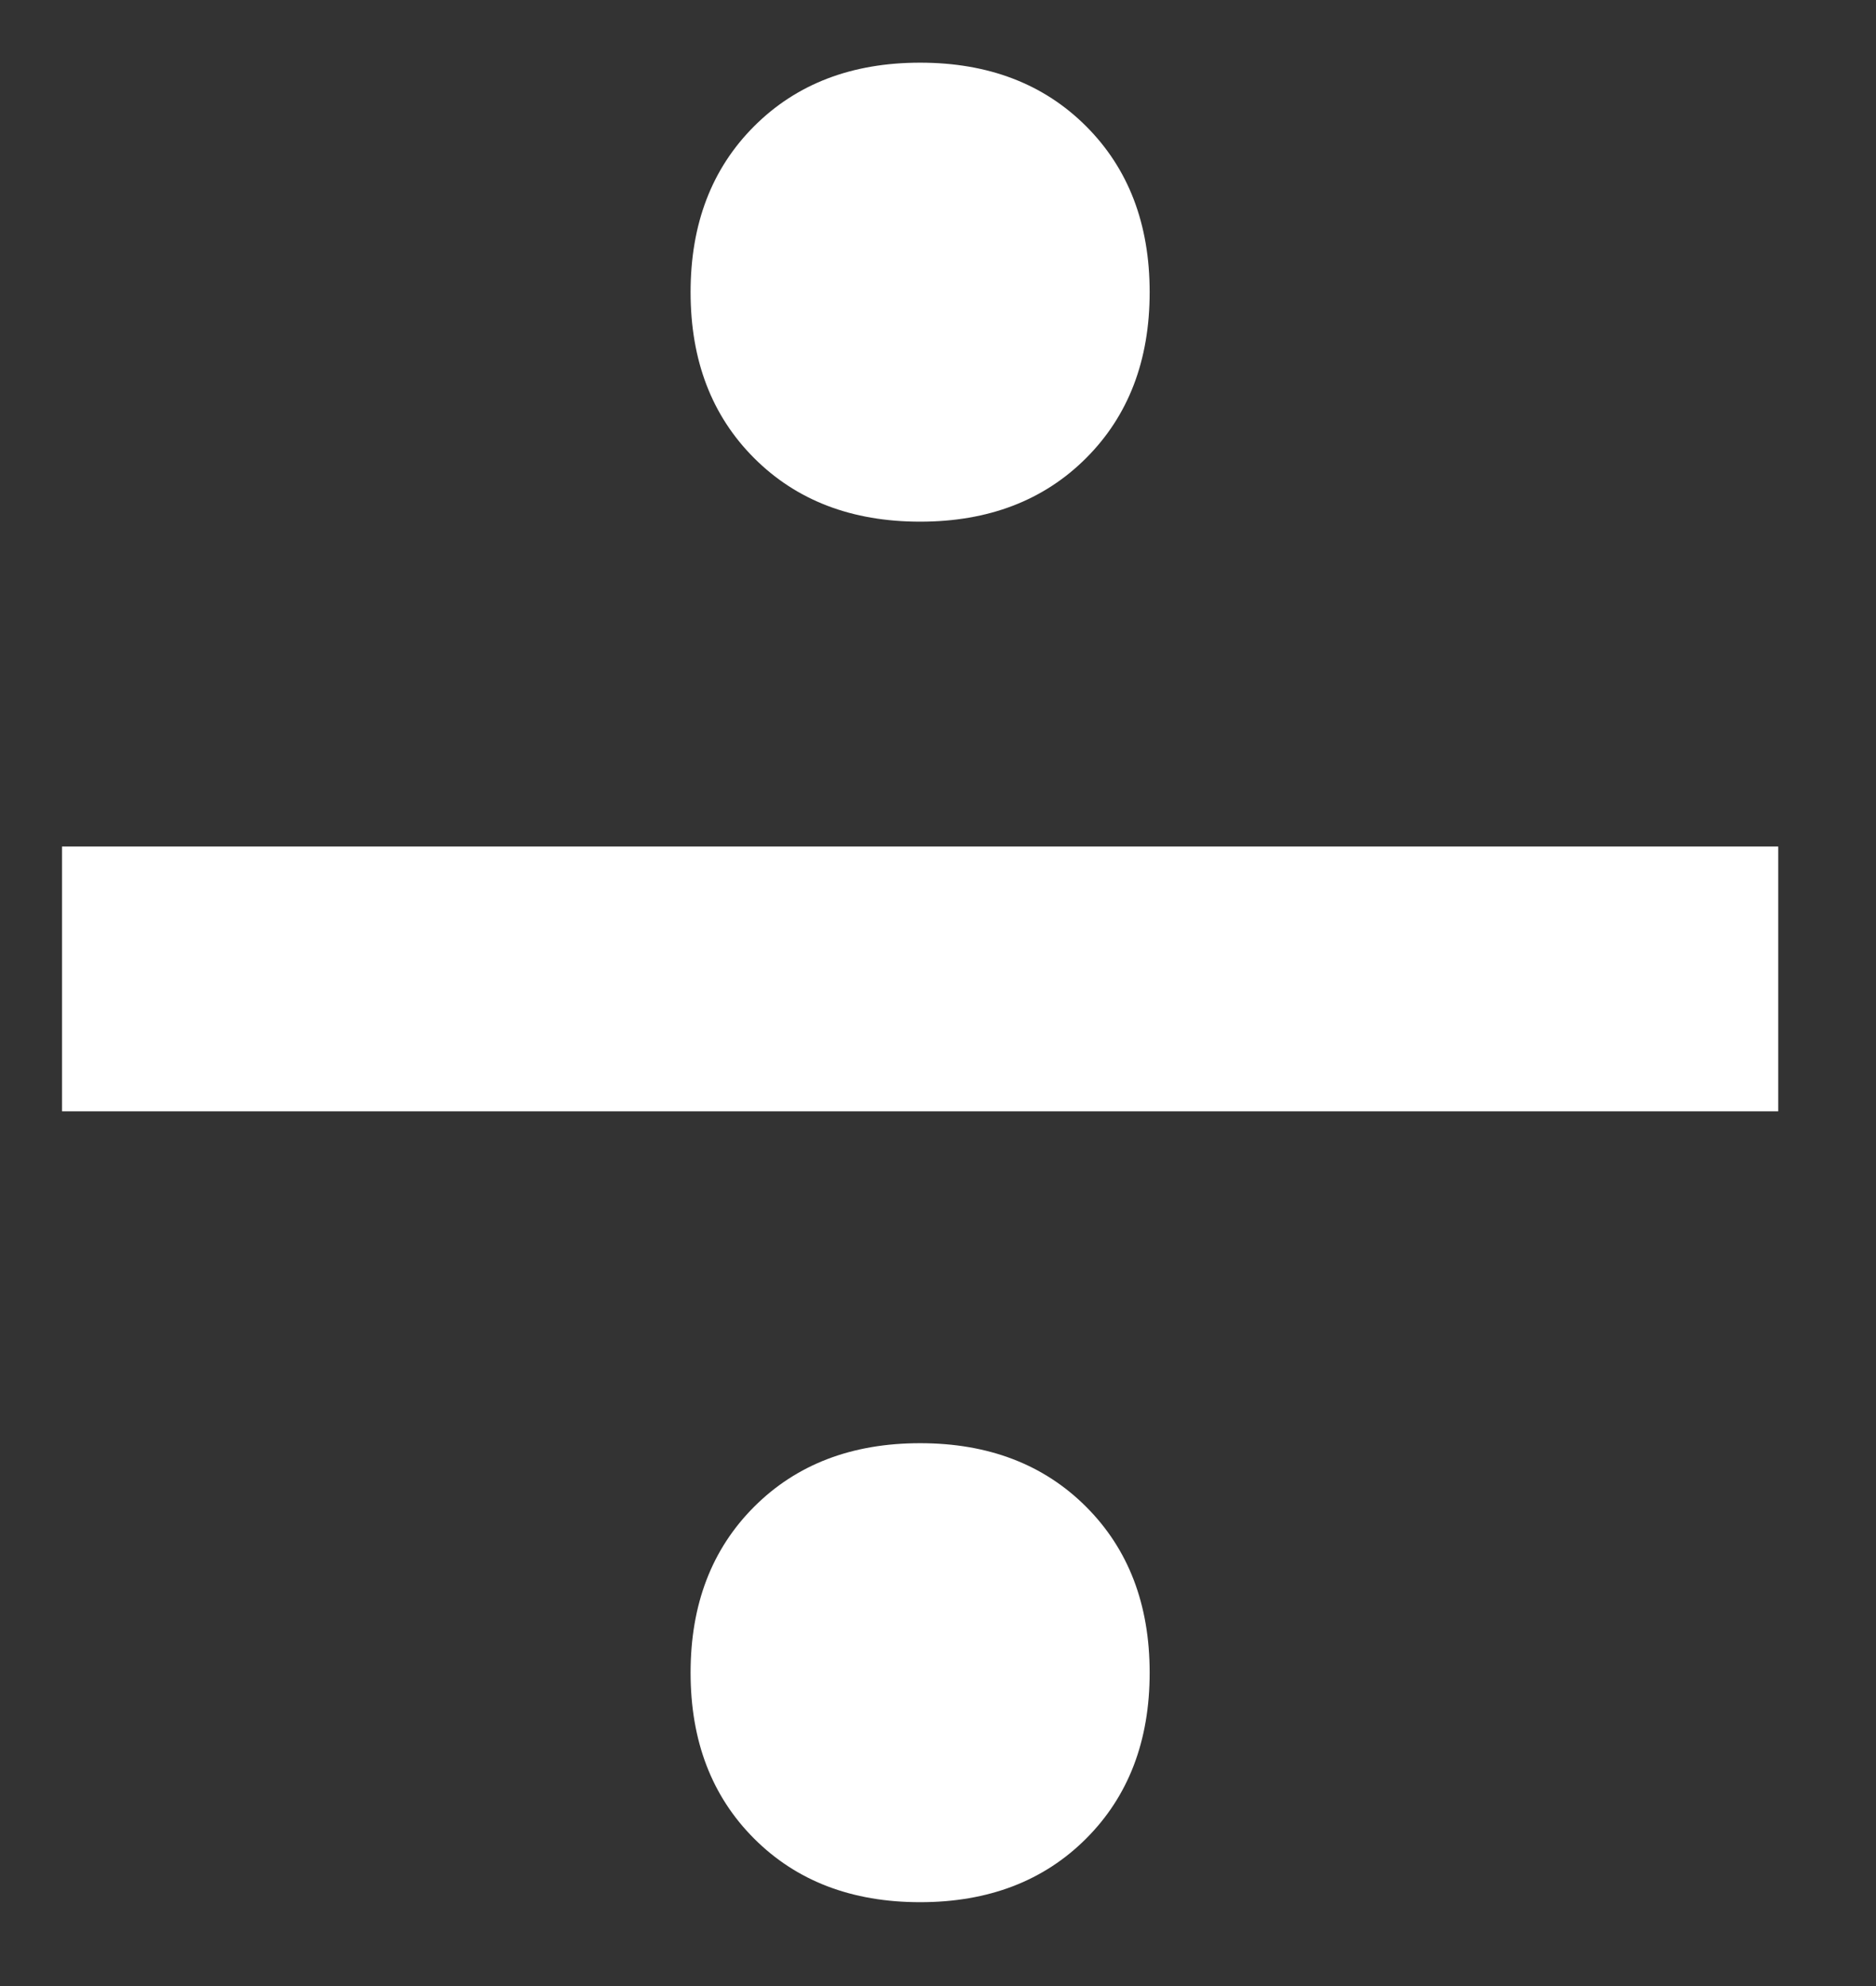 <svg width="17" height="18" viewBox="0 0 17 18" fill="none" xmlns="http://www.w3.org/2000/svg">
<rect x="0" y="0" width="17" height="18" fill="#333333" stroke="none"/>
<path d="M8.338 0.568C8.956 0.568 9.458 0.76 9.842 1.144C10.226 1.528 10.418 2.029 10.418 2.648C10.418 3.267 10.226 3.768 9.842 4.152C9.458 4.536 8.956 4.728 8.338 4.728C7.719 4.728 7.218 4.536 6.834 4.152C6.45 3.768 6.258 3.267 6.258 2.648C6.258 2.029 6.45 1.528 6.834 1.144C7.218 0.76 7.719 0.568 8.338 0.568ZM16.114 7.672V10.072H0.562V7.672H16.114ZM8.338 13.08C8.956 13.08 9.458 13.272 9.842 13.656C10.226 14.04 10.418 14.541 10.418 15.16C10.418 15.779 10.226 16.28 9.842 16.664C9.458 17.048 8.956 17.24 8.338 17.24C7.719 17.24 7.218 17.048 6.834 16.664C6.45 16.28 6.258 15.779 6.258 15.16C6.258 14.541 6.45 14.04 6.834 13.656C7.218 13.272 7.719 13.08 8.338 13.08Z" fill="white"/>
<path d="M9.842 1.144L9.135 1.851L9.135 1.851L9.842 1.144ZM9.842 4.152L9.135 3.445L9.135 3.445L9.842 4.152ZM6.834 4.152L7.541 3.445L7.541 3.445L6.834 4.152ZM6.834 1.144L7.541 1.851L7.541 1.851L6.834 1.144ZM16.114 7.672H17.114V6.672H16.114V7.672ZM16.114 10.072V11.072H17.114V10.072H16.114ZM0.562 10.072H-0.438V11.072H0.562V10.072ZM0.562 7.672V6.672H-0.438V7.672H0.562ZM9.842 13.656L9.135 14.363L9.135 14.363L9.842 13.656ZM9.842 16.664L9.135 15.957L9.135 15.957L9.842 16.664ZM6.834 16.664L7.541 15.957L7.541 15.957L6.834 16.664ZM6.834 13.656L7.541 14.363L7.541 14.363L6.834 13.656ZM8.338 1.568C8.731 1.568 8.965 1.681 9.135 1.851L10.549 0.437C9.951 -0.161 9.181 -0.432 8.338 -0.432V1.568ZM9.135 1.851C9.305 2.021 9.418 2.254 9.418 2.648H11.418C11.418 1.804 11.147 1.035 10.549 0.437L9.135 1.851ZM9.418 2.648C9.418 3.042 9.305 3.275 9.135 3.445L10.549 4.859C11.147 4.261 11.418 3.492 11.418 2.648H9.418ZM9.135 3.445C8.965 3.615 8.731 3.728 8.338 3.728V5.728C9.181 5.728 9.951 5.457 10.549 4.859L9.135 3.445ZM8.338 3.728C7.944 3.728 7.711 3.615 7.541 3.445L6.127 4.859C6.725 5.457 7.494 5.728 8.338 5.728V3.728ZM7.541 3.445C7.371 3.275 7.258 3.042 7.258 2.648H5.258C5.258 3.492 5.529 4.261 6.127 4.859L7.541 3.445ZM7.258 2.648C7.258 2.254 7.371 2.021 7.541 1.851L6.127 0.437C5.529 1.035 5.258 1.804 5.258 2.648H7.258ZM7.541 1.851C7.711 1.681 7.944 1.568 8.338 1.568V-0.432C7.494 -0.432 6.725 -0.161 6.127 0.437L7.541 1.851ZM15.114 7.672V10.072H17.114V7.672H15.114ZM16.114 9.072H0.562V11.072H16.114V9.072ZM1.562 10.072V7.672H-0.438V10.072H1.562ZM0.562 8.672H16.114V6.672H0.562V8.672ZM8.338 14.08C8.731 14.08 8.965 14.193 9.135 14.363L10.549 12.949C9.951 12.351 9.181 12.08 8.338 12.08V14.08ZM9.135 14.363C9.305 14.533 9.418 14.766 9.418 15.16H11.418C11.418 14.316 11.147 13.547 10.549 12.949L9.135 14.363ZM9.418 15.16C9.418 15.554 9.305 15.787 9.135 15.957L10.549 17.371C11.147 16.773 11.418 16.004 11.418 15.16H9.418ZM9.135 15.957C8.965 16.127 8.731 16.24 8.338 16.24V18.24C9.181 18.24 9.951 17.969 10.549 17.371L9.135 15.957ZM8.338 16.24C7.944 16.24 7.711 16.127 7.541 15.957L6.127 17.371C6.725 17.969 7.494 18.24 8.338 18.24V16.24ZM7.541 15.957C7.371 15.787 7.258 15.554 7.258 15.16H5.258C5.258 16.004 5.529 16.773 6.127 17.371L7.541 15.957ZM7.258 15.16C7.258 14.766 7.371 14.533 7.541 14.363L6.127 12.949C5.529 13.547 5.258 14.316 5.258 15.16H7.258ZM7.541 14.363C7.711 14.193 7.944 14.08 8.338 14.08V12.08C7.494 12.08 6.725 12.351 6.127 12.949L7.541 14.363Z"/>
</svg>
